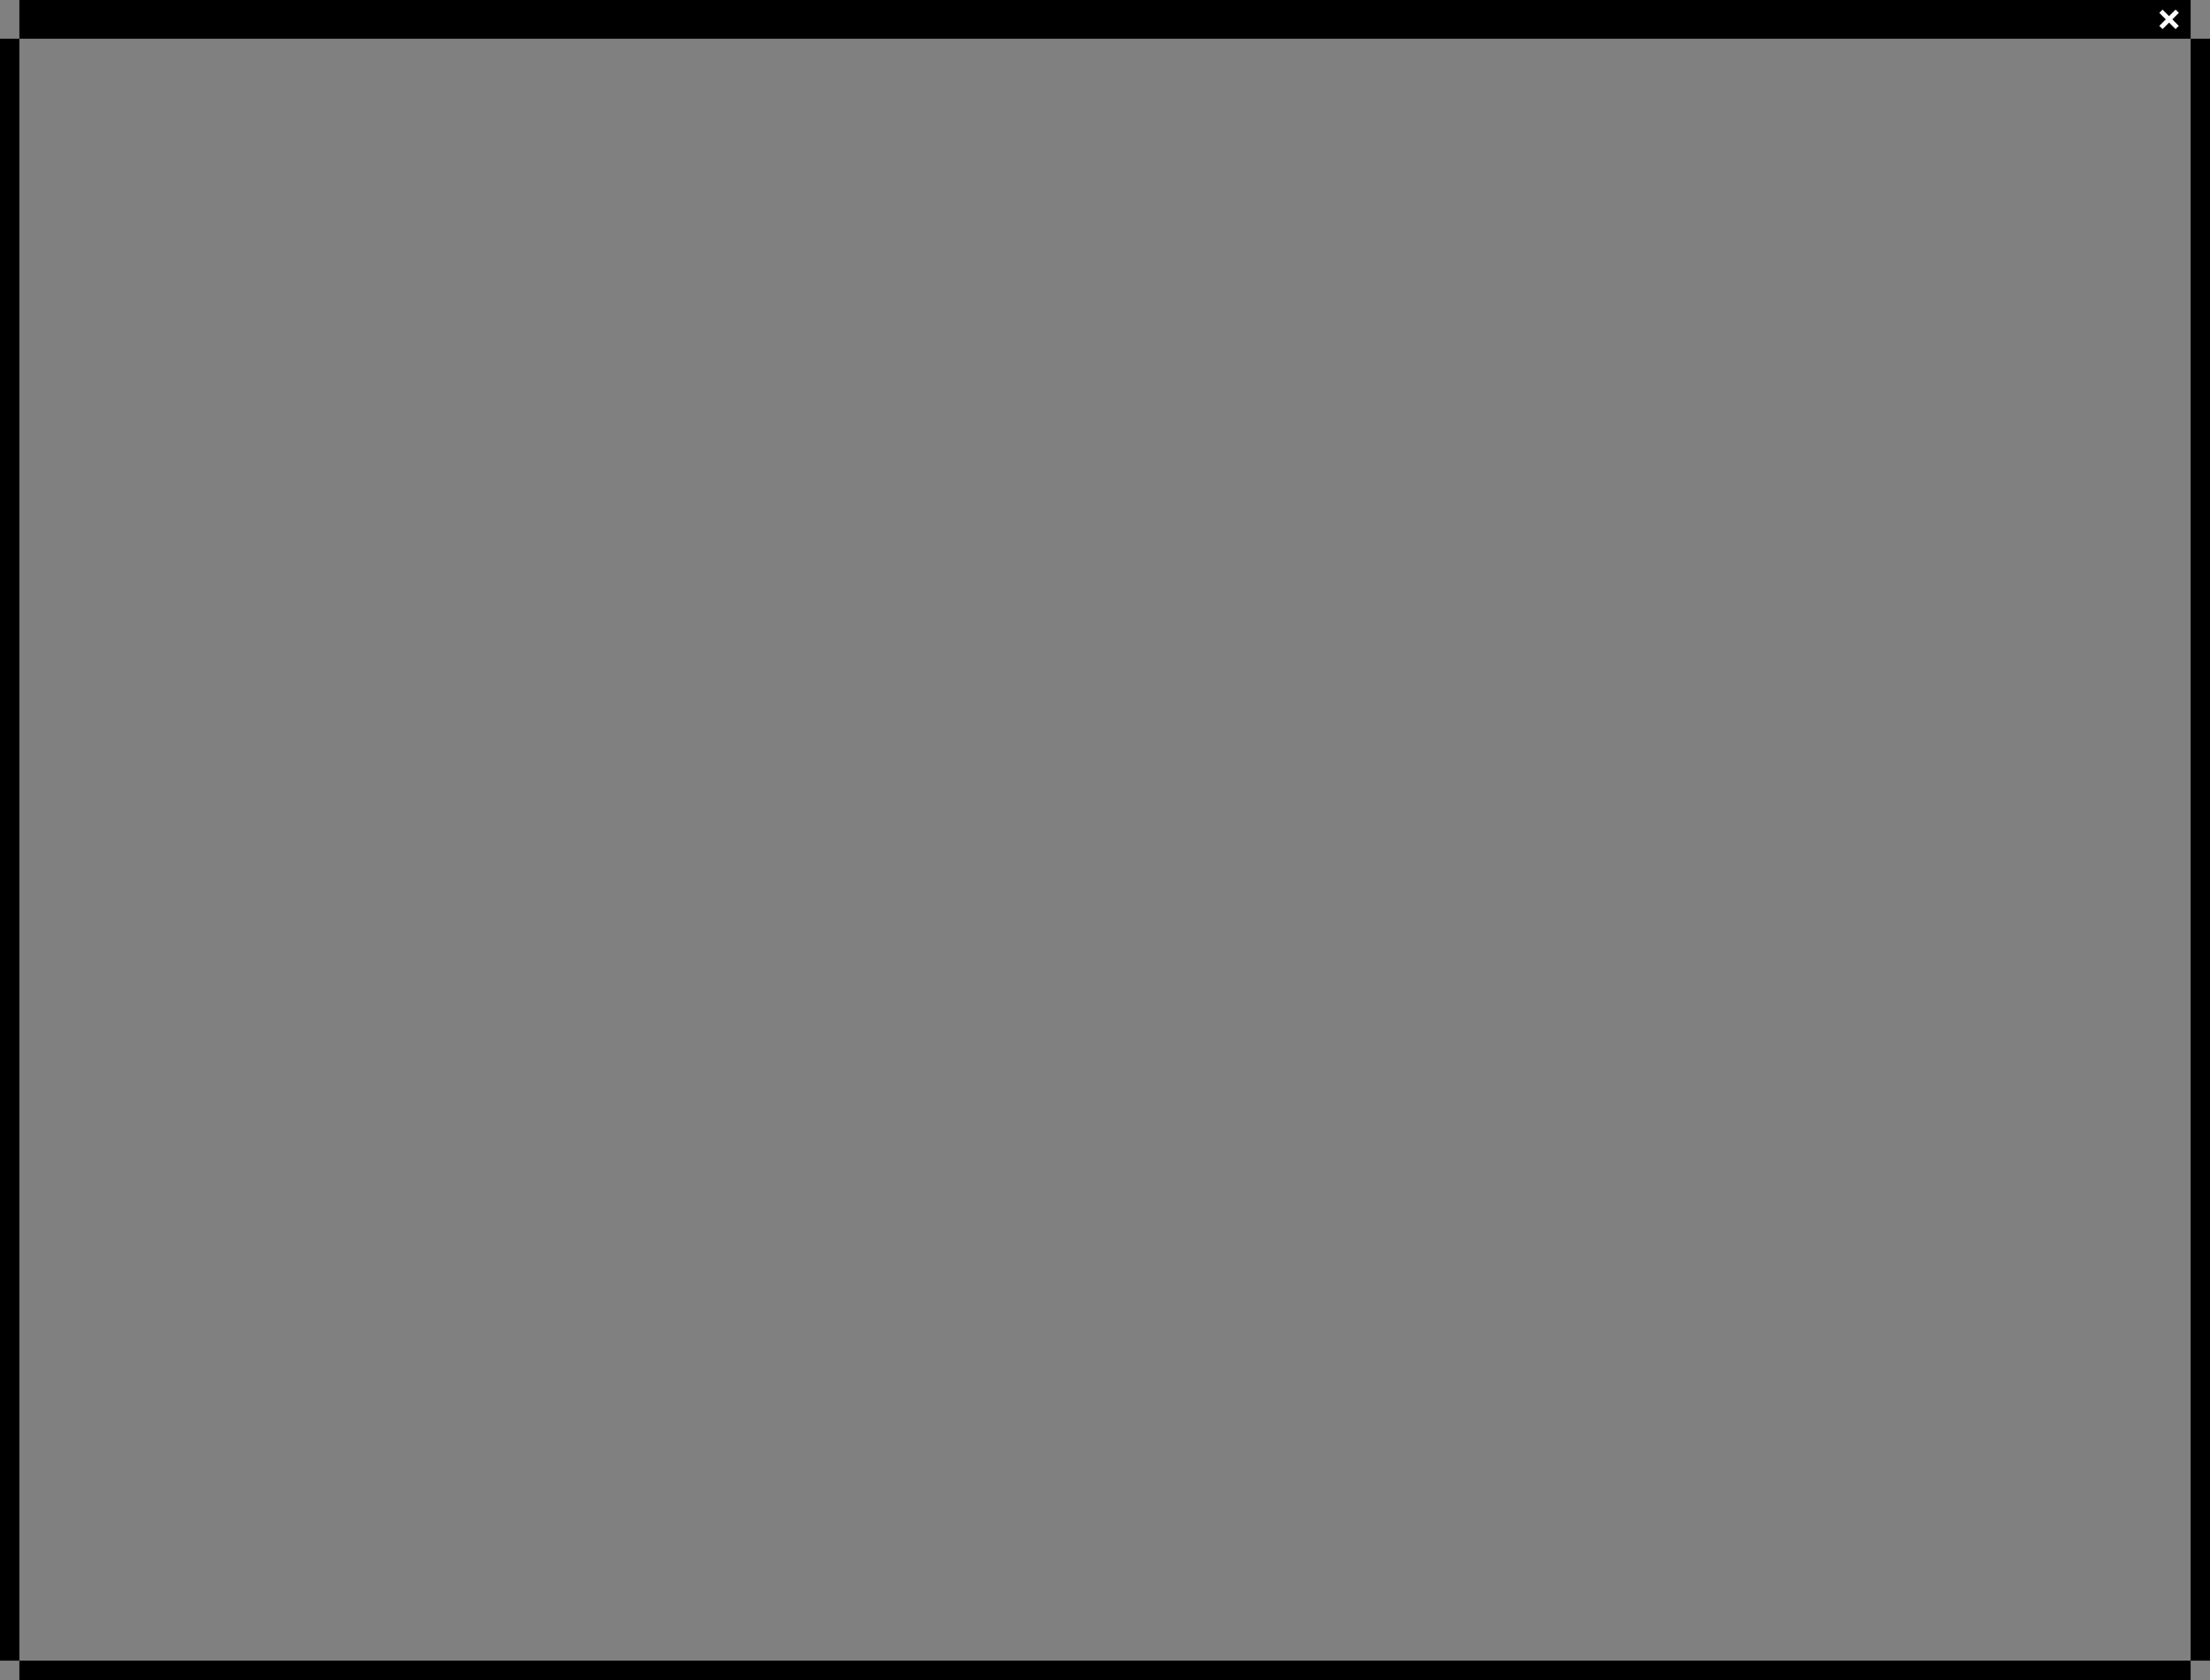 <svg xmlns="http://www.w3.org/2000/svg" viewBox="0 0 1142.28 868.6"><rect x="0" y="0" width="1142.28" height="868.6" fill="#808080" stroke="none"/><defs><style>.cls-1{fill:#fff;}</style></defs><g id="Livello_2" data-name="Livello 2"><g id="Livello_1-2" data-name="Livello 1"><polygon points="0 119.11 0 561.32 0 660.41 0 759.5 0 858.59 10.01 858.59 10.01 759.5 10.01 660.41 10.01 561.32 10.01 119.11 10.01 20.02 0 20.02 0 119.11"/><polygon points="1132.27 119.11 1132.27 561.32 1132.27 660.41 1132.27 759.5 1132.27 858.59 1142.29 858.59 1142.29 759.5 1142.29 660.41 1142.29 561.32 1142.29 119.11 1142.29 20.02 1132.27 20.02 1132.27 119.11"/><polygon points="142.63 868.6 734.43 868.6 867.05 868.6 999.66 868.6 1132.27 868.6 1132.27 858.59 999.66 858.59 867.05 858.59 734.43 858.59 142.63 858.59 10.01 858.59 10.01 868.6 142.63 868.6"/><polygon points="999.66 0 867.05 0 734.43 0 142.63 0 10.01 0 10.01 10.01 10.01 20.02 142.63 20.02 734.43 20.02 867.05 20.02 999.66 20.02 1132.27 20.02 1132.27 10.01 1132.27 0 999.66 0"/><polygon class="cls-1" points="1122.8 10.01 1126.16 6.65 1124.48 4.97 1121.12 8.33 1117.76 4.97 1116.08 6.65 1119.44 10.01 1116.08 13.37 1116.08 13.37 1117.76 15.05 1121.12 11.69 1124.48 15.05 1124.48 15.05 1126.16 13.37 1122.8 10.01"/></g></g></svg>